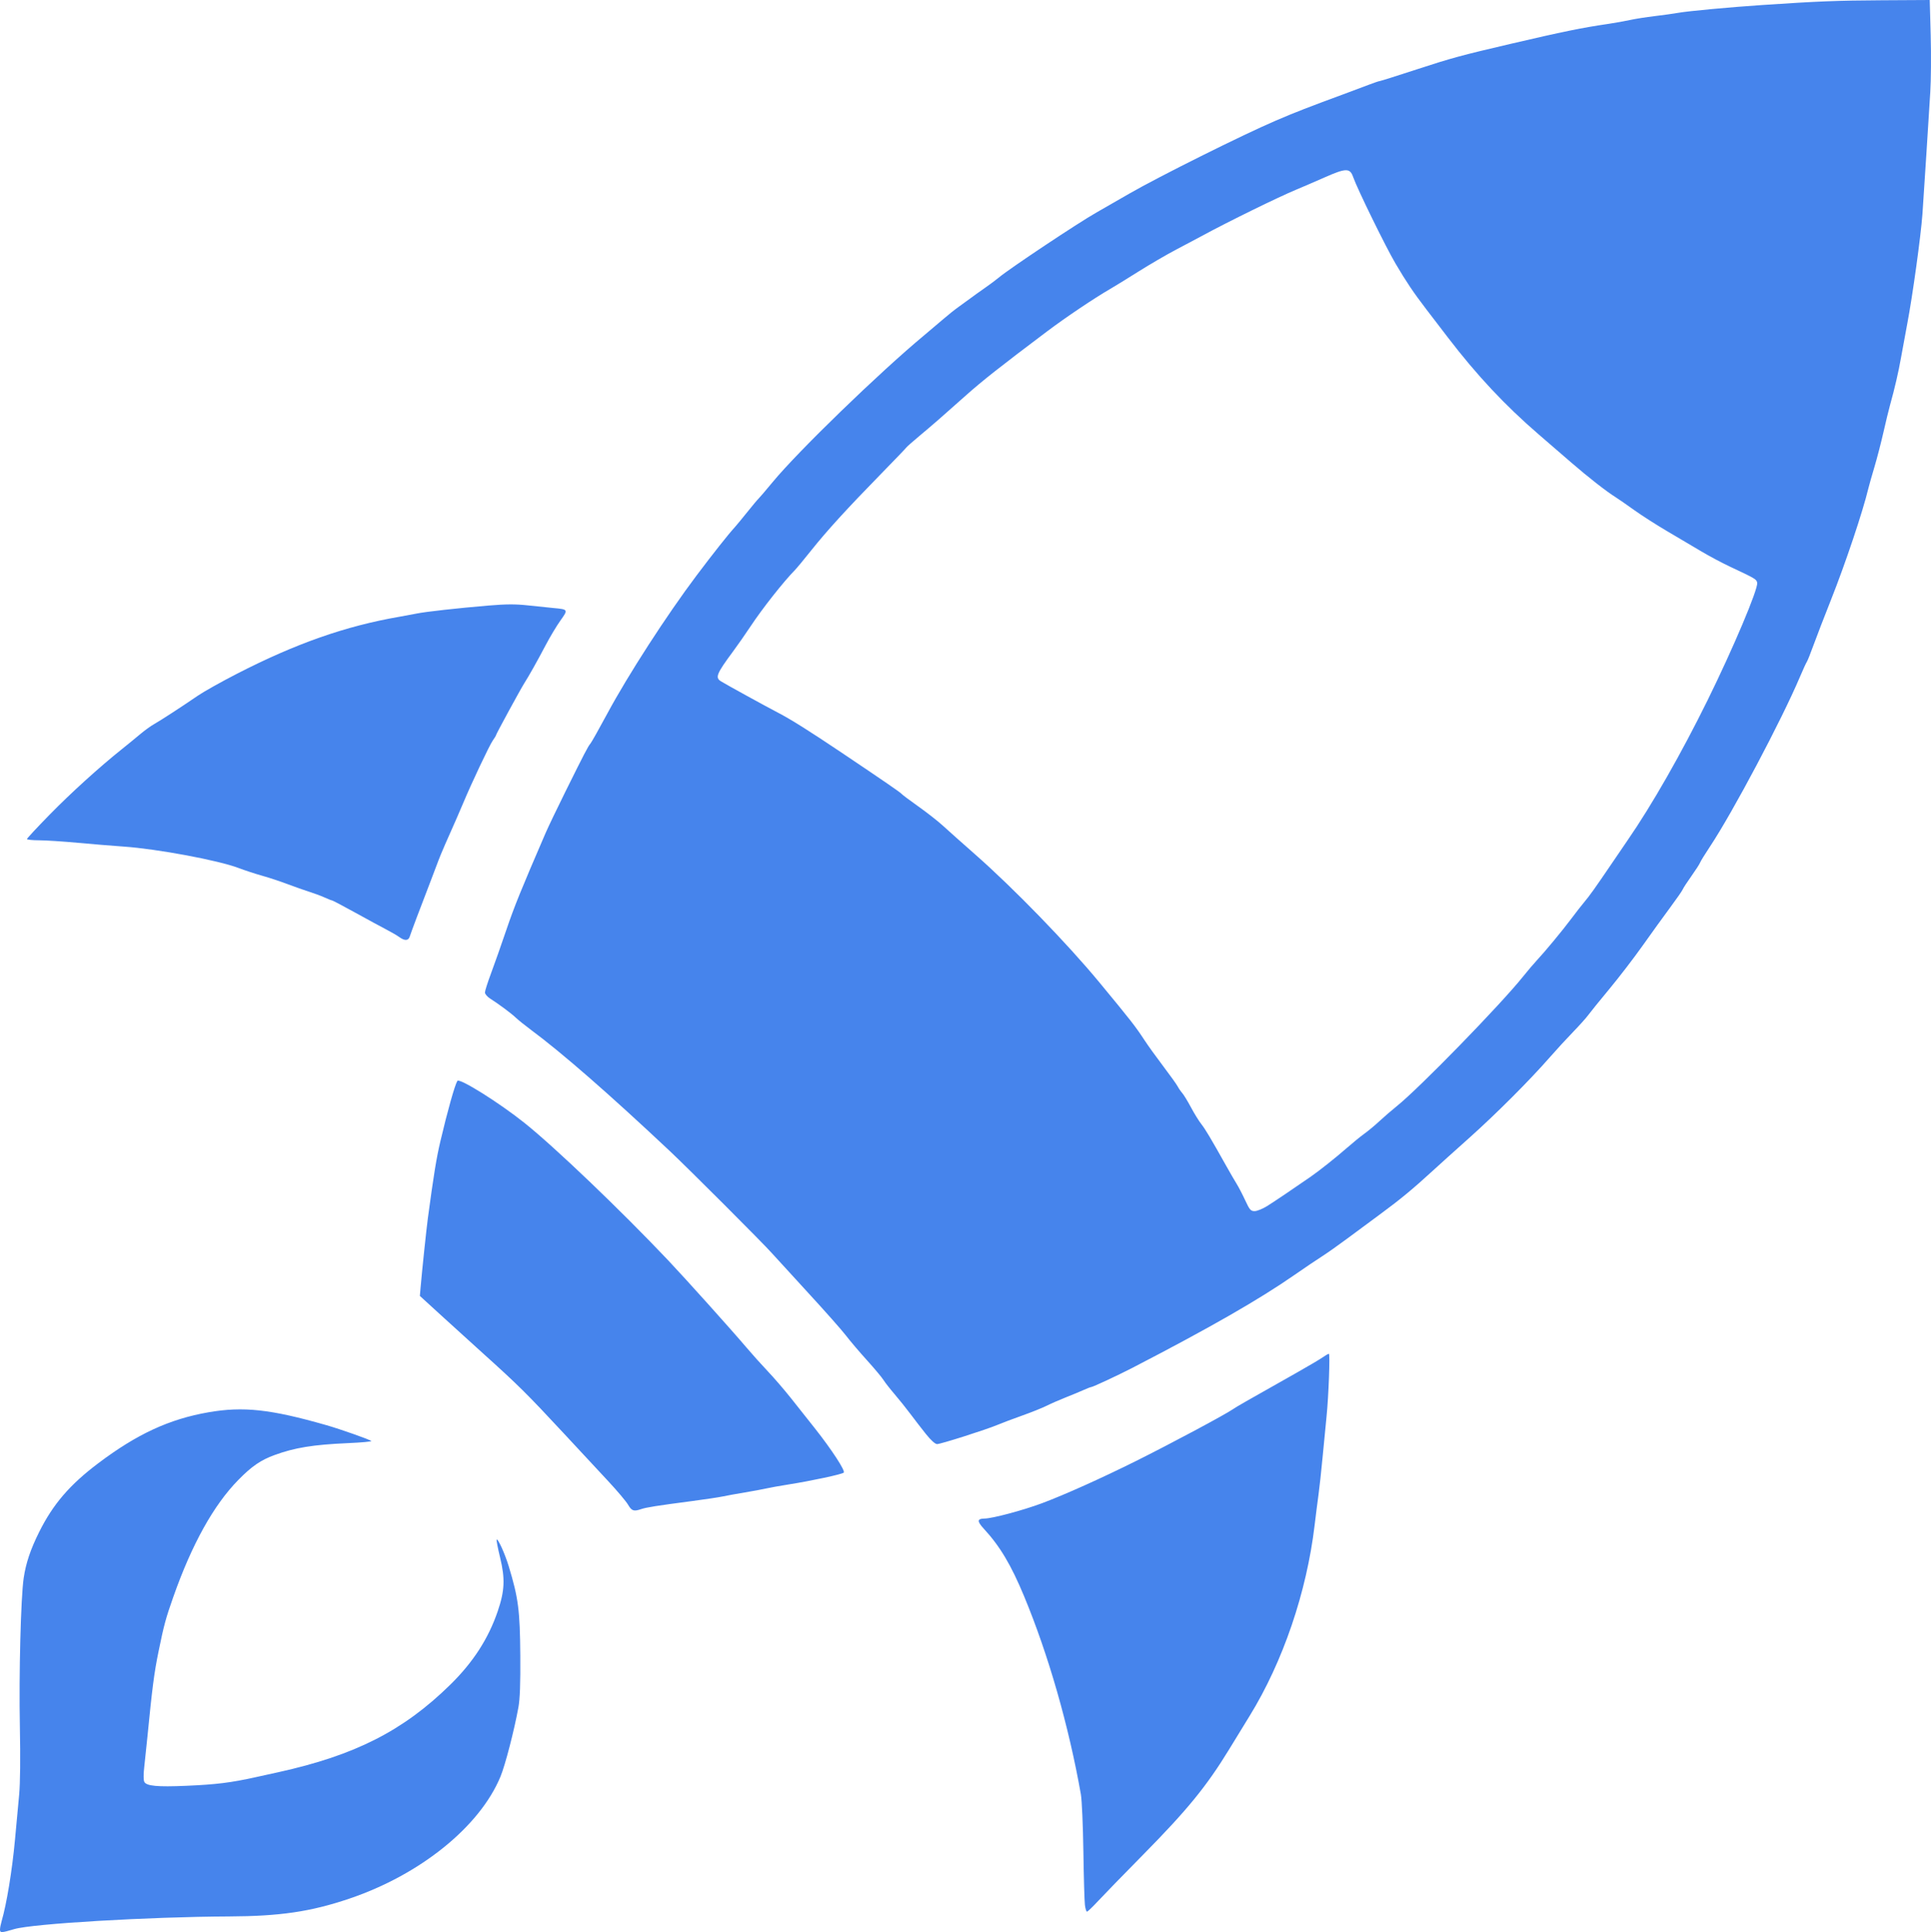 <?xml version="1.0" encoding="UTF-8" standalone="no"?>
<svg
   xmlns:dc="http://purl.org/dc/elements/1.1/"
   xmlns:cc="http://creativecommons.org/ns#"
   xmlns:rdf="http://www.w3.org/1999/02/22-rdf-syntax-ns#"
   xmlns:svg="http://www.w3.org/2000/svg"
   xmlns="http://www.w3.org/2000/svg"
   xmlns:sodipodi="http://sodipodi.sourceforge.net/DTD/sodipodi-0.dtd"
   xmlns:inkscape="http://www.inkscape.org/namespaces/inkscape"
   width="1218.474"
   height="1219.01"
   viewBox="0 0 1218.474 1219.01"
   version="1.1"
   id="svg4"
   sodipodi:docname="rocket.svg"
   inkscape:version="0.92.5 (2060ec1f9f, 2020-04-08)">
  <defs
     id="defs8" />
  <sodipodi:namedview
     pagecolor="#ffffff"
     bordercolor="#666666"
     borderopacity="1"
     objecttolerance="10"
     gridtolerance="10"
     guidetolerance="10"
     inkscape:pageopacity="0"
     inkscape:pageshadow="2"
     inkscape:window-width="1920"
     inkscape:window-height="1052"
     id="namedview6"
     showgrid="false"
     fit-margin-top="0"
     fit-margin-left="0"
     fit-margin-right="0"
     fit-margin-bottom="0"
     inkscape:zoom="0.15451593"
     inkscape:cx="572.01634"
     inkscape:cy="800.93899"
     inkscape:window-x="0"
     inkscape:window-y="0"
     inkscape:window-maximized="1"
     inkscape:current-layer="svg4" />
  <path
     inkscape:connector-curvature="0"
     id="path61"
     d="m 0,1217.38 c 0,-0.966 0.46,-3.329 1.023,-5.25 3.165,-10.809 6.686,-32.287 8.442,-51.493 0.855,-9.35 2.036,-22.1 2.626,-28.334 0.672,-7.109 0.838,-23.139 0.446,-43 -0.649,-32.823 0.602,-81.48 2.408,-93.653 1.396,-9.411 4.293,-18.044 9.704,-28.916 8.794,-17.67 19.363,-29.973 37.44,-43.581 24.428,-18.389 44.73,-27.773 69.413,-32.082 21.977,-3.837 39.275,-1.949 74.5,8.132 8.623,2.468 27.113,8.983 28.303,9.973 0.442,0.367 -6.308,0.981 -15,1.363 -21.727,0.956 -33.385,2.857 -46.093,7.515 -8.772,3.216 -14.304,7.019 -22.823,15.69 -15.587,15.865 -29.337,40.612 -41.057,73.892 -4.776,13.561 -5.879,17.646 -9.341,34.584 -2.724,13.327 -3.914,22.512 -7.052,54.416 -0.595,6.05 -1.469,14.349 -1.942,18.442 -0.519,4.49 -0.489,8.135 0.075,9.189 1.393,2.603 8.248,3.243 26.372,2.46 19.079,-0.824 28.073,-1.94 44.058,-5.47 2.2,-0.486 8.5,-1.873 14,-3.082 48.474,-10.659 78.942,-26.14 108.539,-55.151 14.5,-14.213 24.153,-29.147 30.055,-46.501 4.372,-12.853 4.705,-20.474 1.478,-33.769 -1.453,-5.985 -2.431,-11.092 -2.174,-11.349 0.808,-0.808 5.217,8.909 7.592,16.731 6.103,20.098 7.113,27.885 7.325,56.5 0.13,17.505 -0.223,27.248 -1.178,32.5 -2.663,14.657 -8.348,36.608 -11.359,43.858 -13.104,31.561 -50.612,61.819 -95.379,76.941 -24.33,8.219 -43.599,11.066 -75.899,11.213 -50.511,0.231 -124.025,4.57 -135.546,8.001 -8.159,2.43 -8.954,2.45 -8.954,0.23 z m 684.589,-15.493 c -0.293,-2.337 -0.728,-17.525 -0.966,-33.75 -0.238,-16.225 -0.948,-32.425 -1.579,-36 -7.616,-43.156 -20.508,-88.142 -35.824,-125 -8.228,-19.801 -15.234,-31.549 -25.379,-42.555 -4.439,-4.816 -4.323,-6.427 0.467,-6.48 5.001,-0.056 24.175,-5.175 36.191,-9.661 14.234,-5.315 37.617,-15.818 59.5,-26.725 21.831,-10.882 55.925,-29.104 61,-32.603 2.356,-1.625 6.542,-4.021 40.105,-22.956 7.483,-4.222 14.977,-8.653 16.654,-9.847 1.677,-1.194 3.381,-2.171 3.787,-2.171 0.818,0 -0.189,26.972 -1.474,39.5 -0.451,4.4 -1.542,15.65 -2.425,25 -0.882,9.35 -2.081,20.375 -2.664,24.5 -0.583,4.125 -1.68,12.731 -2.438,19.123 -5.011,42.264 -19.99,86.224 -41.019,120.376 -2.709,4.4 -8.5,13.85 -12.868,21 -14.268,23.356 -26.456,38.288 -54.275,66.5 -12.203,12.375 -25.002,25.538 -28.442,29.25 -3.44,3.712 -6.607,6.75 -7.038,6.75 -0.43,0 -1.023,-1.913 -1.316,-4.25 z M 396.317,949.379 c -1.201,-2.058 -6.787,-8.692 -12.413,-14.742 -5.626,-6.05 -18.368,-19.753 -28.316,-30.452 -23.328,-25.088 -28.393,-30.099 -51.187,-50.643 -6.655,-5.998 -18.257,-16.53 -25.783,-23.405 l -13.683,-12.5 0.426,-5 c 0.87,-10.21 3.707,-37.23 4.619,-44 3.741,-27.767 5.398,-37.937 7.936,-48.715 4.491,-19.071 9.069,-35.333 10.685,-37.947 1.239,-2.004 26.364,13.724 42.4,26.542 19.064,15.239 60.517,54.88 90.58,86.62 10.73,11.329 40.313,44.264 49.332,54.923 3.526,4.167 9.614,10.952 13.527,15.077 3.914,4.125 10.509,11.775 14.656,17 4.147,5.225 10.925,13.775 15.063,19 10.538,13.306 19.383,26.859 18.261,27.981 -1.057,1.058 -20.213,5.169 -34.919,7.496 -5.5,0.87 -11.8,2 -14,2.51 -2.2,0.511 -8.275,1.639 -13.5,2.508 -5.225,0.869 -11.525,2.013 -14,2.542 -2.475,0.529 -11.25,1.849 -19.5,2.932 -22.056,2.895 -28.667,3.94 -31.899,5.042 -4.704,1.604 -5.982,1.177 -8.284,-2.769 z m 188.037,-44.492 c -2.748,-3.438 -7.181,-9.175 -9.853,-12.75 -2.671,-3.575 -7.178,-9.2 -10.015,-12.5 -2.837,-3.3 -6.001,-7.35 -7.032,-9 -1.03,-1.65 -5.743,-7.275 -10.473,-12.5 -4.73,-5.225 -10.657,-12.2 -13.171,-15.5 -2.514,-3.3 -13.271,-15.45 -23.903,-27 -10.632,-11.55 -20.923,-22.8 -22.869,-25 -5.597,-6.329 -52.398,-53.134 -64.596,-64.603 -37.995,-35.722 -67.91,-61.826 -87.387,-76.252 -3.605,-2.67 -7.905,-6.124 -9.555,-7.675 -3.084,-2.899 -10.507,-8.422 -16.25,-12.091 -1.788,-1.142 -3.25,-2.871 -3.25,-3.842 0,-0.971 1.745,-6.439 3.878,-12.151 2.133,-5.712 6.476,-18.036 9.651,-27.386 5.008,-14.748 9.283,-25.297 24.718,-61 1.664,-3.85 7.267,-15.55 12.451,-26 12.241,-24.677 14.331,-28.693 15.868,-30.5 0.702,-0.825 5.514,-9.375 10.694,-19 13.117,-24.374 37.375,-61.896 56.239,-86.992 10.372,-13.797 20.065,-26.038 24.163,-30.515 1.01,-1.103 4.537,-5.378 7.837,-9.5 3.3,-4.122 6.501,-7.944 7.112,-8.494 0.612,-0.55 4.644,-5.275 8.959,-10.5 16.079,-19.466 67.157,-68.95 95.48,-92.5 3.969,-3.3 9.549,-8.025 12.4,-10.5 2.851,-2.475 7.088,-5.85 9.414,-7.5 2.327,-1.65 5.732,-4.125 7.568,-5.5 1.836,-1.375 5.923,-4.3 9.082,-6.5 3.159,-2.2 7.147,-5.177 8.863,-6.616 6.722,-5.636 49.933,-34.408 61.539,-40.977 2.519,-1.426 11.78,-6.745 20.58,-11.821 18.725,-10.801 71.663,-37.185 92.5,-46.102 12.945,-5.54 19.458,-8.072 45.5,-17.688 3.85,-1.422 9.777,-3.645 13.171,-4.941 3.394,-1.296 6.544,-2.357 7,-2.359 0.456,0 10.954,-3.315 23.329,-7.362 21.778,-7.122 28.025,-8.822 59,-16.053 33.088,-7.724 45.181,-10.201 61.5,-12.592 4.4,-0.645 10.7,-1.768 14,-2.495 3.3,-0.728 10.275,-1.829 15.5,-2.447 5.225,-0.618 11.975,-1.56 15,-2.094 6.427,-1.133 32.304,-3.538 53,-4.926 35.35,-2.37 47.306,-2.845 75.59,-2.999 L 1217.679,0 l 0.606,22.318 c 0.333,12.275 0.213,28.393 -0.267,35.818 -0.48,7.425 -1.6,25.2 -2.489,39.5 -0.889,14.3 -1.995,31.175 -2.458,37.5 -1.021,13.944 -6.269,51.851 -9.552,69 -1.316,6.875 -3.098,16.55 -3.96,21.5 -1.522,8.742 -4.077,19.778 -6.946,30 -0.772,2.75 -2.628,10.4 -4.125,17 -1.497,6.6 -4.066,16.5 -5.708,22 -1.643,5.5 -3.364,11.575 -3.825,13.5 -3.555,14.835 -14.473,47.366 -23.662,70.5 -4.151,10.45 -9.093,23.263 -10.982,28.473 -1.89,5.21 -3.782,9.935 -4.205,10.5 -0.423,0.565 -2.389,4.852 -4.368,9.527 -11.516,27.196 -42.429,85.503 -56.73,107 -3.11,4.675 -5.927,9.241 -6.26,10.147 -0.333,0.906 -2.8,4.731 -5.483,8.5 -2.683,3.769 -5.135,7.535 -5.449,8.369 -0.315,0.834 -3.907,6.009 -7.983,11.5 -4.076,5.491 -11.871,16.284 -17.323,23.984 -5.452,7.7 -14.884,19.987 -20.96,27.304 -6.077,7.317 -12.09,14.742 -13.363,16.5 -1.273,1.758 -5.59,6.571 -9.594,10.696 -4.004,4.125 -10.622,11.325 -14.708,16 -12.675,14.502 -34.033,35.86 -50.999,51 -8.937,7.975 -19.205,17.22 -22.817,20.544 -12.03,11.072 -20.458,18.049 -32.567,26.959 -6.6,4.857 -16.378,12.09 -21.73,16.075 -5.351,3.985 -12.437,8.972 -15.745,11.083 -3.309,2.111 -10.998,7.301 -17.088,11.534 -22.417,15.581 -53.39,33.337 -102.437,58.723 -8.672,4.489 -24.952,12.081 -25.904,12.081 -0.388,0 -2.594,0.85 -4.901,1.889 -2.307,1.039 -7.345,3.127 -11.195,4.64 -3.85,1.513 -9.226,3.865 -11.946,5.227 -2.72,1.361 -9.695,4.163 -15.501,6.225 -5.806,2.062 -12.805,4.699 -15.555,5.861 -7.114,3.006 -35.869,12.158 -38.198,12.158 -1.194,0 -3.89,-2.425 -6.947,-6.25 z m 215.323,-144.004 c 4.336,-2.719 17.138,-11.35 27.324,-18.422 5.542,-3.848 15.89,-12.061 22.5,-17.859 3.85,-3.377 9.005,-7.581 11.455,-9.342 2.45,-1.761 6.725,-5.321 9.5,-7.911 2.775,-2.59 7.745,-6.878 11.045,-9.53 14.256,-11.456 65.361,-63.921 79.565,-81.683 2.859,-3.575 6.678,-8.075 8.486,-10 5.13,-5.46 16.439,-19.11 21.948,-26.491 2.75,-3.684 6.35,-8.301 8,-10.259 3.559,-4.224 6.758,-8.709 17.653,-24.745 4.482,-6.597 8.928,-13.122 9.881,-14.5 15.225,-22.018 33.979,-54.856 50.544,-88.505 16.159,-32.823 31.801,-69.835 31.224,-73.88 -0.319,-2.238 -1.097,-2.703 -16.802,-10.065 -5.225,-2.449 -13.55,-6.873 -18.5,-9.832 -4.95,-2.958 -14.571,-8.645 -21.379,-12.638 -6.809,-3.993 -16.259,-10.043 -21,-13.444 -4.741,-3.401 -9.971,-7.027 -11.621,-8.057 -5.836,-3.645 -17.136,-12.469 -28,-21.865 -6.05,-5.232 -15.275,-13.202 -20.5,-17.711 -21.292,-18.374 -39.033,-37.301 -57.255,-61.081 -4.816,-6.285 -11.091,-14.476 -13.946,-18.204 -7.882,-10.292 -12.382,-16.988 -19.235,-28.619 -6.237,-10.586 -24.08,-47.031 -26.733,-54.603 -2.004,-5.721 -4.499,-5.675 -18.091,0.333 -6.182,2.732 -14.165,6.177 -17.74,7.654 -11.156,4.611 -43.224,20.334 -59.088,28.971 -3.073,1.673 -10.498,5.613 -16.5,8.754 -6.002,3.141 -16.762,9.399 -23.912,13.905 -7.15,4.506 -15.25,9.491 -18,11.078 -9.823,5.668 -27.94,17.839 -39.561,26.579 -29.394,22.107 -41.264,31.469 -51.507,40.623 -13.889,12.411 -21.233,18.811 -29.432,25.648 -4.125,3.44 -7.77,6.666 -8.099,7.17 -0.33,0.504 -7.53,8.005 -16,16.669 -21.372,21.861 -34.119,35.828 -43.914,48.116 -4.603,5.775 -9.296,11.437 -10.428,12.582 -6.99,7.069 -20.558,24.279 -27.924,35.418 -3.091,4.675 -8.118,11.875 -11.171,16 -10.313,13.934 -11.3,16.371 -7.576,18.697 3.206,2.002 28.199,15.744 36.113,19.856 8.001,4.157 19.821,11.584 40,25.132 26.588,17.851 37.34,25.242 37.909,26.059 0.325,0.467 5.091,4.04 10.591,7.941 5.5,3.9 12.475,9.369 15.5,12.153 3.025,2.784 12.25,10.999 20.5,18.254 24.078,21.177 57.978,56.093 78.076,80.418 20.358,24.639 22.833,27.812 28.759,36.86 2.11,3.221 7.393,10.552 11.74,16.291 4.348,5.739 8.415,11.425 9.039,12.636 0.624,1.211 1.925,3.102 2.891,4.202 0.966,1.1 3.438,5.15 5.493,9 2.055,3.85 4.971,8.575 6.48,10.5 2.619,3.342 5.985,8.984 15.697,26.314 2.408,4.297 5.41,9.472 6.671,11.5 1.26,2.027 3.699,6.724 5.42,10.436 2.774,5.987 3.445,6.75 5.931,6.746 1.541,0 5.132,-1.465 7.979,-3.25 z M 252,591.258 c -1.375,-0.999 -4.975,-3.101 -8,-4.672 -3.025,-1.571 -11.862,-6.365 -19.639,-10.653 -7.776,-4.288 -14.419,-7.796 -14.761,-7.796 -0.342,0 -2.53,-0.86 -4.861,-1.911 -2.332,-1.051 -6.714,-2.682 -9.739,-3.624 -3.025,-0.942 -9.098,-3.083 -13.495,-4.756 -4.398,-1.674 -11.598,-4.055 -16,-5.291 -4.402,-1.236 -11.155,-3.447 -15.005,-4.912 -12.779,-4.864 -51.364,-12.054 -72.5,-13.51 -6.875,-0.474 -19.925,-1.549 -29,-2.389 -9.075,-0.84 -19.988,-1.545 -24.25,-1.567 -4.263,-0.022 -7.75,-0.38 -7.75,-0.796 0,-0.416 6.412,-7.312 14.25,-15.323 13.399,-13.695 31.437,-30.053 45.677,-41.42 3.445,-2.75 8.583,-6.95 11.418,-9.334 2.835,-2.384 6.729,-5.214 8.655,-6.29 4.043,-2.26 17.924,-11.278 27.739,-18.022 3.718,-2.555 14.861,-8.805 24.761,-13.889 37.185,-19.097 68.543,-30.102 102.5,-35.972 3.575,-0.618 8.525,-1.538 11,-2.043 5.633,-1.151 25.958,-3.413 45.178,-5.029 11.199,-0.941 17.125,-0.966 25,-0.102 5.677,0.622 12.871,1.367 15.987,1.655 9.415,0.871 9.443,0.92 4.463,7.9 -2.415,3.384 -6.632,10.422 -9.372,15.64 -5.064,9.645 -10.58,19.466 -13.472,23.987 -2.293,3.585 -17.784,32.039 -17.784,32.666 0,0.289 -0.944,1.851 -2.098,3.472 -2.042,2.867 -13.587,27.293 -18.606,39.362 -1.372,3.3 -3.307,7.8 -4.301,10 -4.937,10.938 -10.288,23.319 -11.236,26 -0.583,1.65 -2.973,7.95 -5.311,14 -6.564,16.987 -12.127,31.768 -12.891,34.25 -0.831,2.702 -3.166,2.834 -6.558,0.371 z"
     style="fill:#4684ec" />
</svg>
